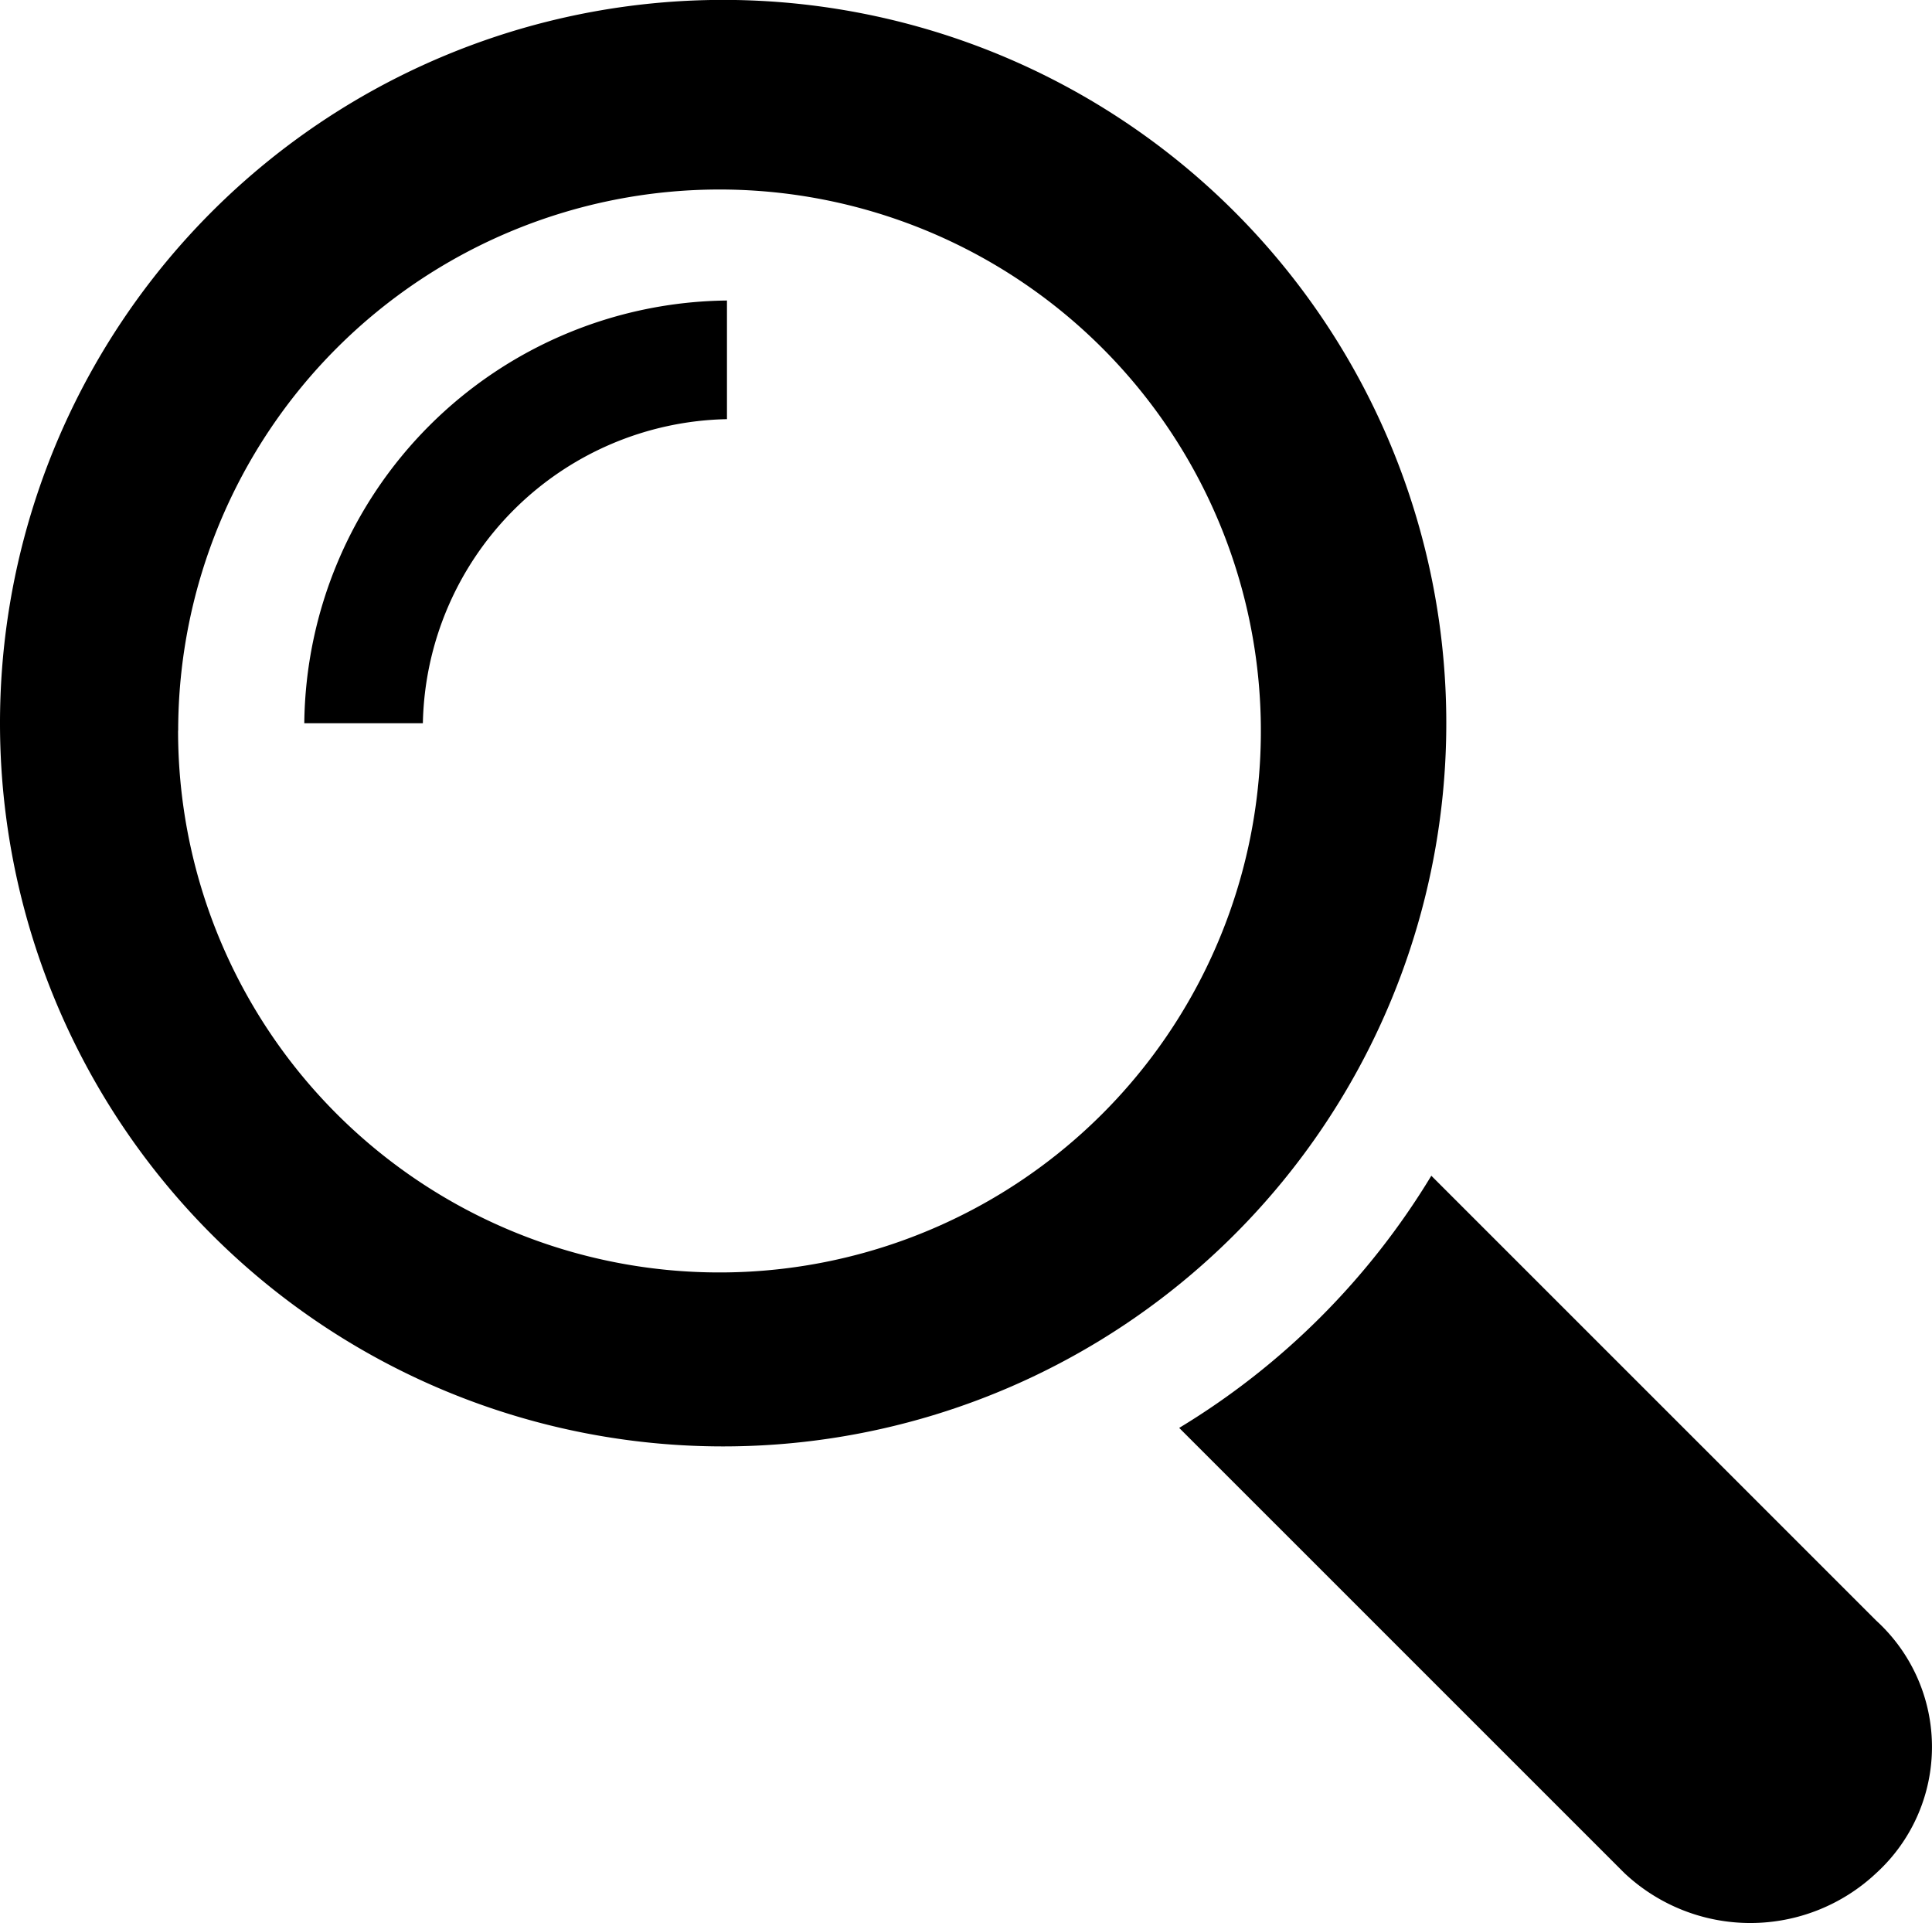 <svg xmlns="http://www.w3.org/2000/svg" viewBox="3925 169.096 40 39.808">
  <path d="M33.629,38.83l-9.215-9.213a15.431,15.431,0,0,0,5.22-5.22l9.215,9.213a3.536,3.536,0,0,1,0,5.22,3.805,3.805,0,0,1-5.22,0ZM0,15.03A14.972,14.972,0,1,1,14.972,30,14.971,14.971,0,0,1,0,15.03Zm3.687.152A11.209,11.209,0,1,0,14.9,3.981a11.209,11.209,0,0,0-11.211,11.2ZM6.3,15.03a8.844,8.844,0,0,1,8.751-8.751V8.735A6.424,6.424,0,0,0,8.755,15.03Z" transform="translate(3925 169.038)"/>
</svg>
